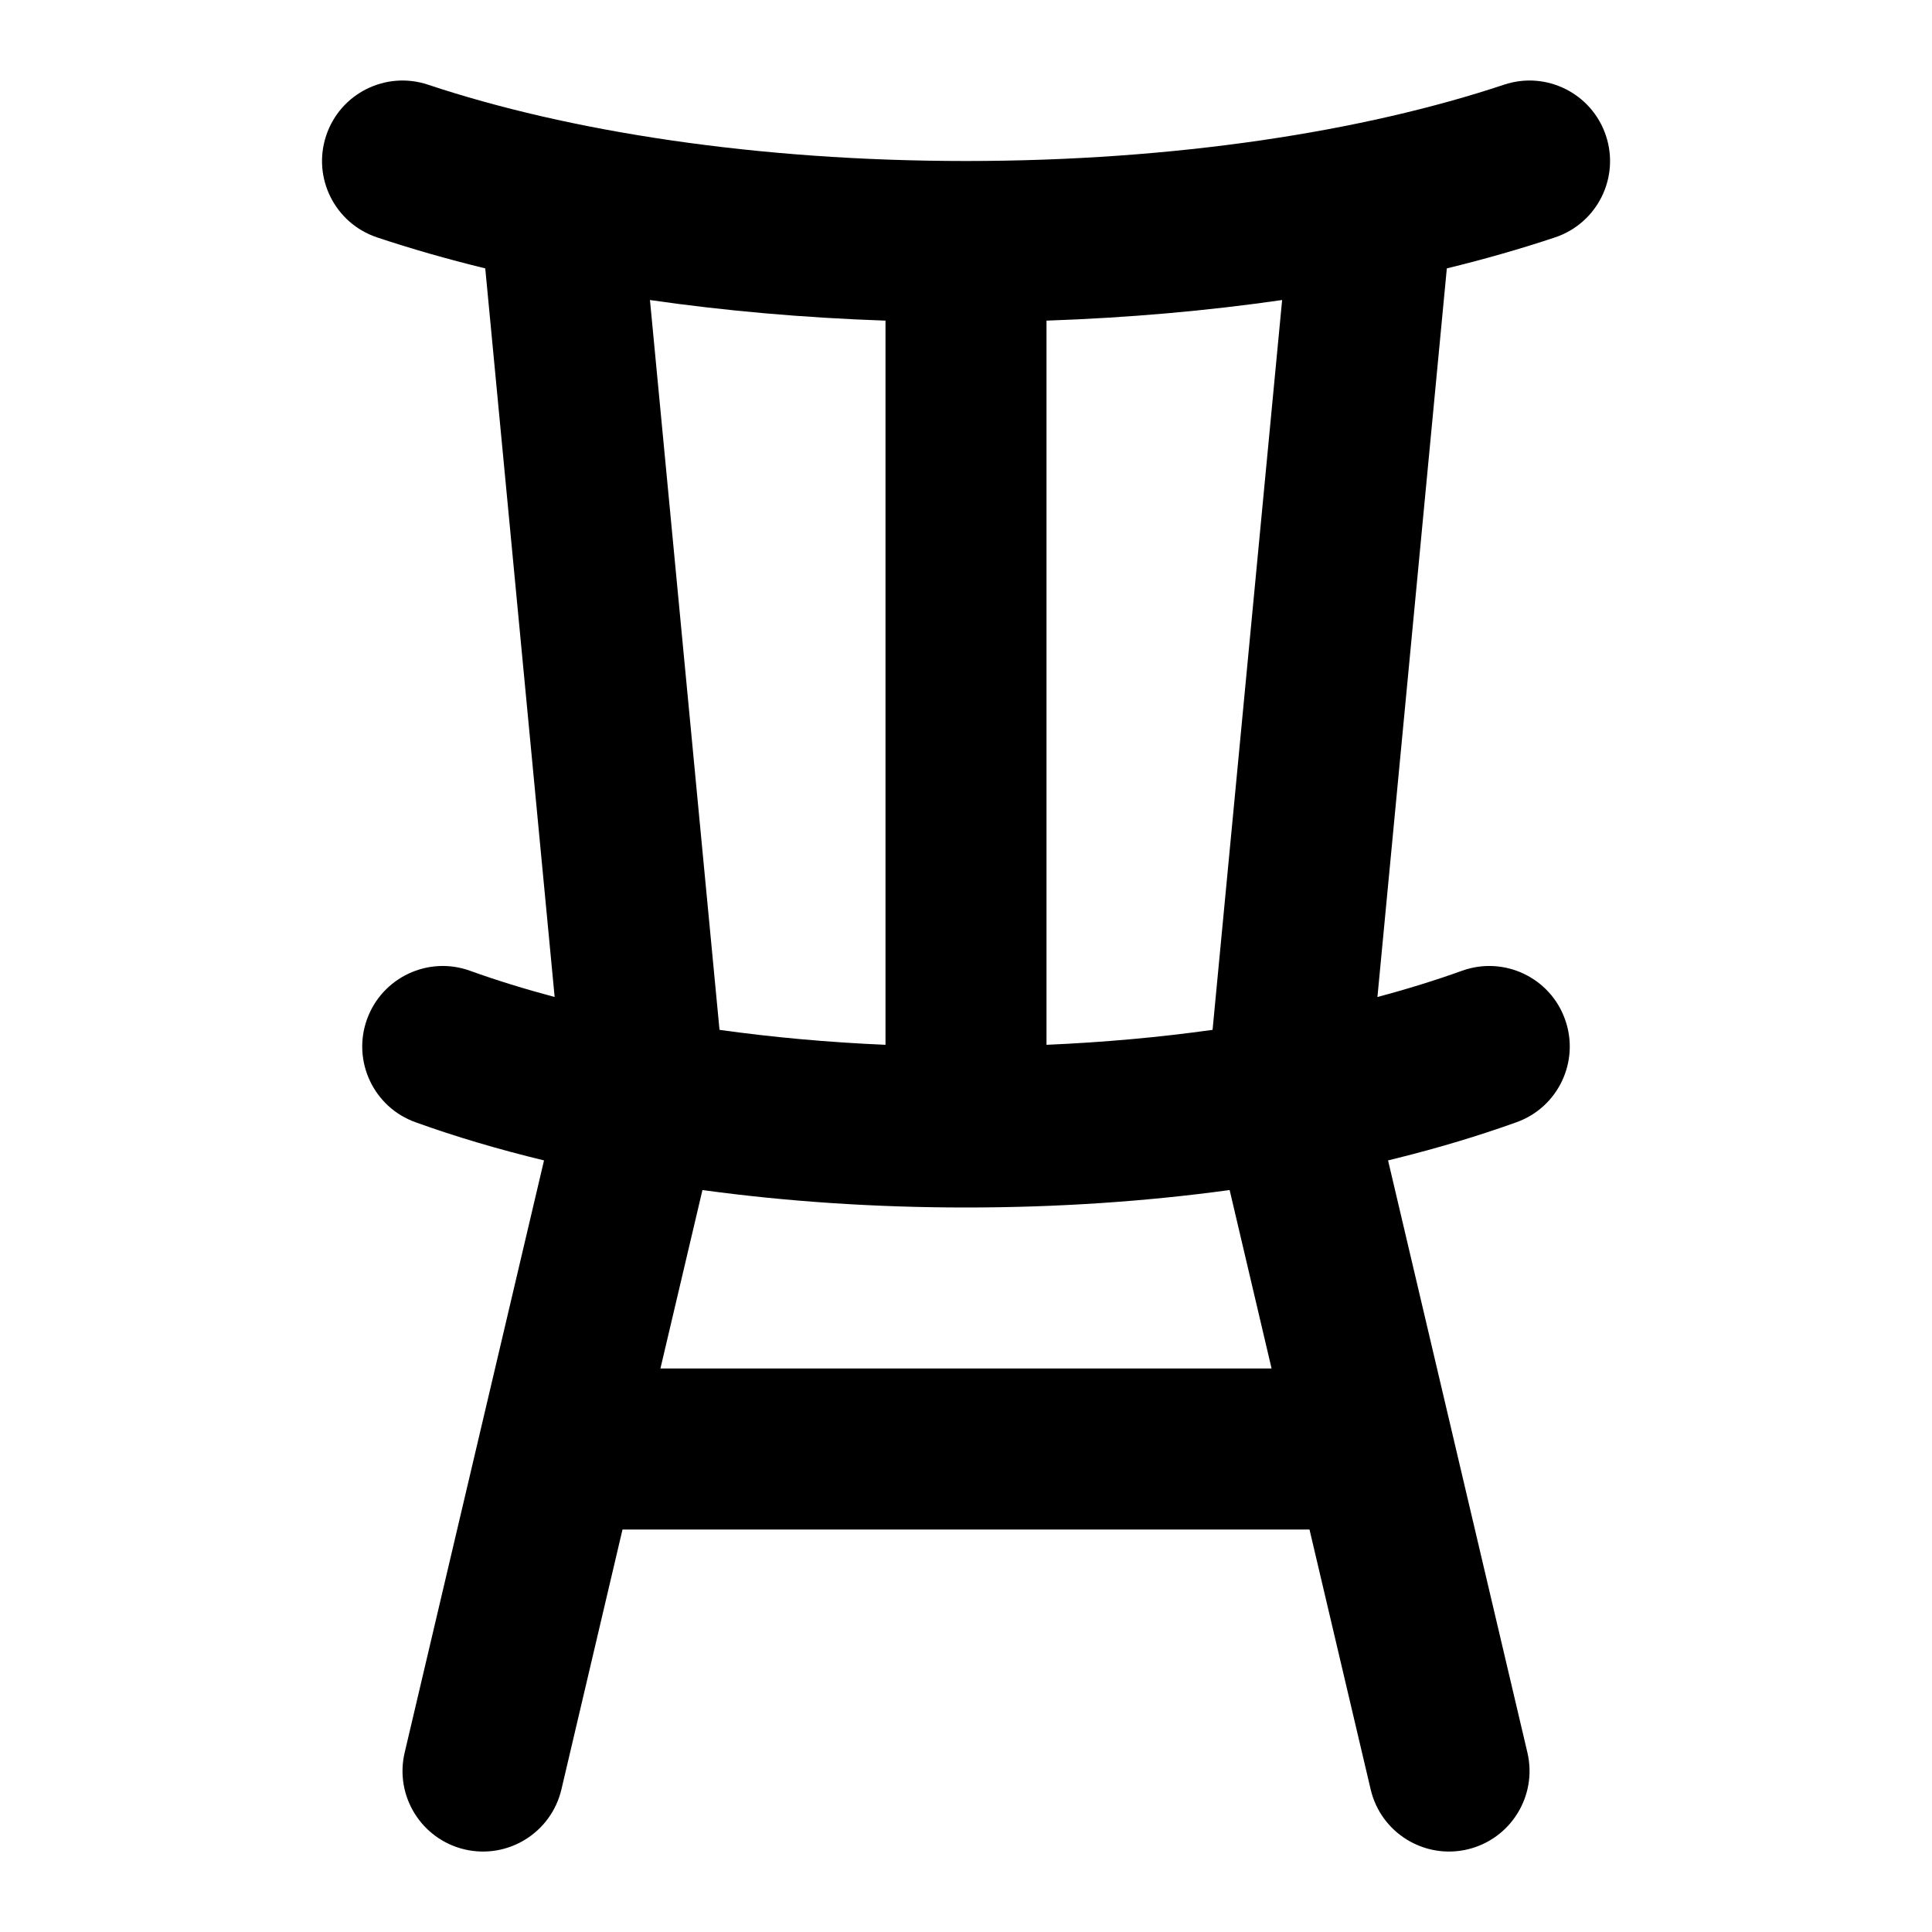 <svg width="24" height="24" viewBox="0 0 24 24" xmlns="http://www.w3.org/2000/svg">
    <path fill-rule="evenodd" clip-rule="evenodd" d="M5.317 1.052C4.793 0.877 4.226 1.16 4.052 1.684C3.877 2.208 4.16 2.774 4.684 2.949C5.107 3.09 5.556 3.219 6.028 3.334L6.89 12.385C6.518 12.286 6.166 12.177 5.838 12.059C5.319 11.872 4.746 12.142 4.559 12.662C4.372 13.182 4.642 13.755 5.162 13.941C5.658 14.12 6.192 14.278 6.758 14.415L5.027 21.771C4.9 22.309 5.234 22.847 5.771 22.974C6.309 23.1 6.847 22.767 6.974 22.229L7.733 19L16.267 19L17.027 22.229C17.153 22.767 17.692 23.1 18.229 22.974C18.767 22.847 19.1 22.309 18.974 21.771L17.243 14.415C17.278 14.406 17.313 14.398 17.348 14.389C17.875 14.258 18.373 14.108 18.838 13.941C19.358 13.755 19.628 13.182 19.441 12.662C19.255 12.142 18.682 11.872 18.162 12.059C17.834 12.177 17.483 12.286 17.111 12.385L17.973 3.334C18.445 3.219 18.894 3.09 19.317 2.949C19.841 2.774 20.124 2.208 19.949 1.684C19.774 1.16 19.208 0.877 18.684 1.052C16.94 1.633 14.6 2 12 2C9.401 2 7.06 1.633 5.317 1.052ZM15.063 12.793L15.927 3.727C15 3.861 14.018 3.948 13 3.983L13 12.979C13.718 12.948 14.409 12.885 15.063 12.793ZM11 12.979L11 3.983C9.983 3.948 9.001 3.861 8.074 3.727L8.938 12.793C9.592 12.885 10.282 12.948 11 12.979ZM15.275 14.783C14.24 14.925 13.138 15 12 15C10.87 15 9.776 14.926 8.747 14.786C8.74 14.785 8.733 14.784 8.726 14.783L8.204 17L15.796 17L15.275 14.783Z"/>
</svg>
